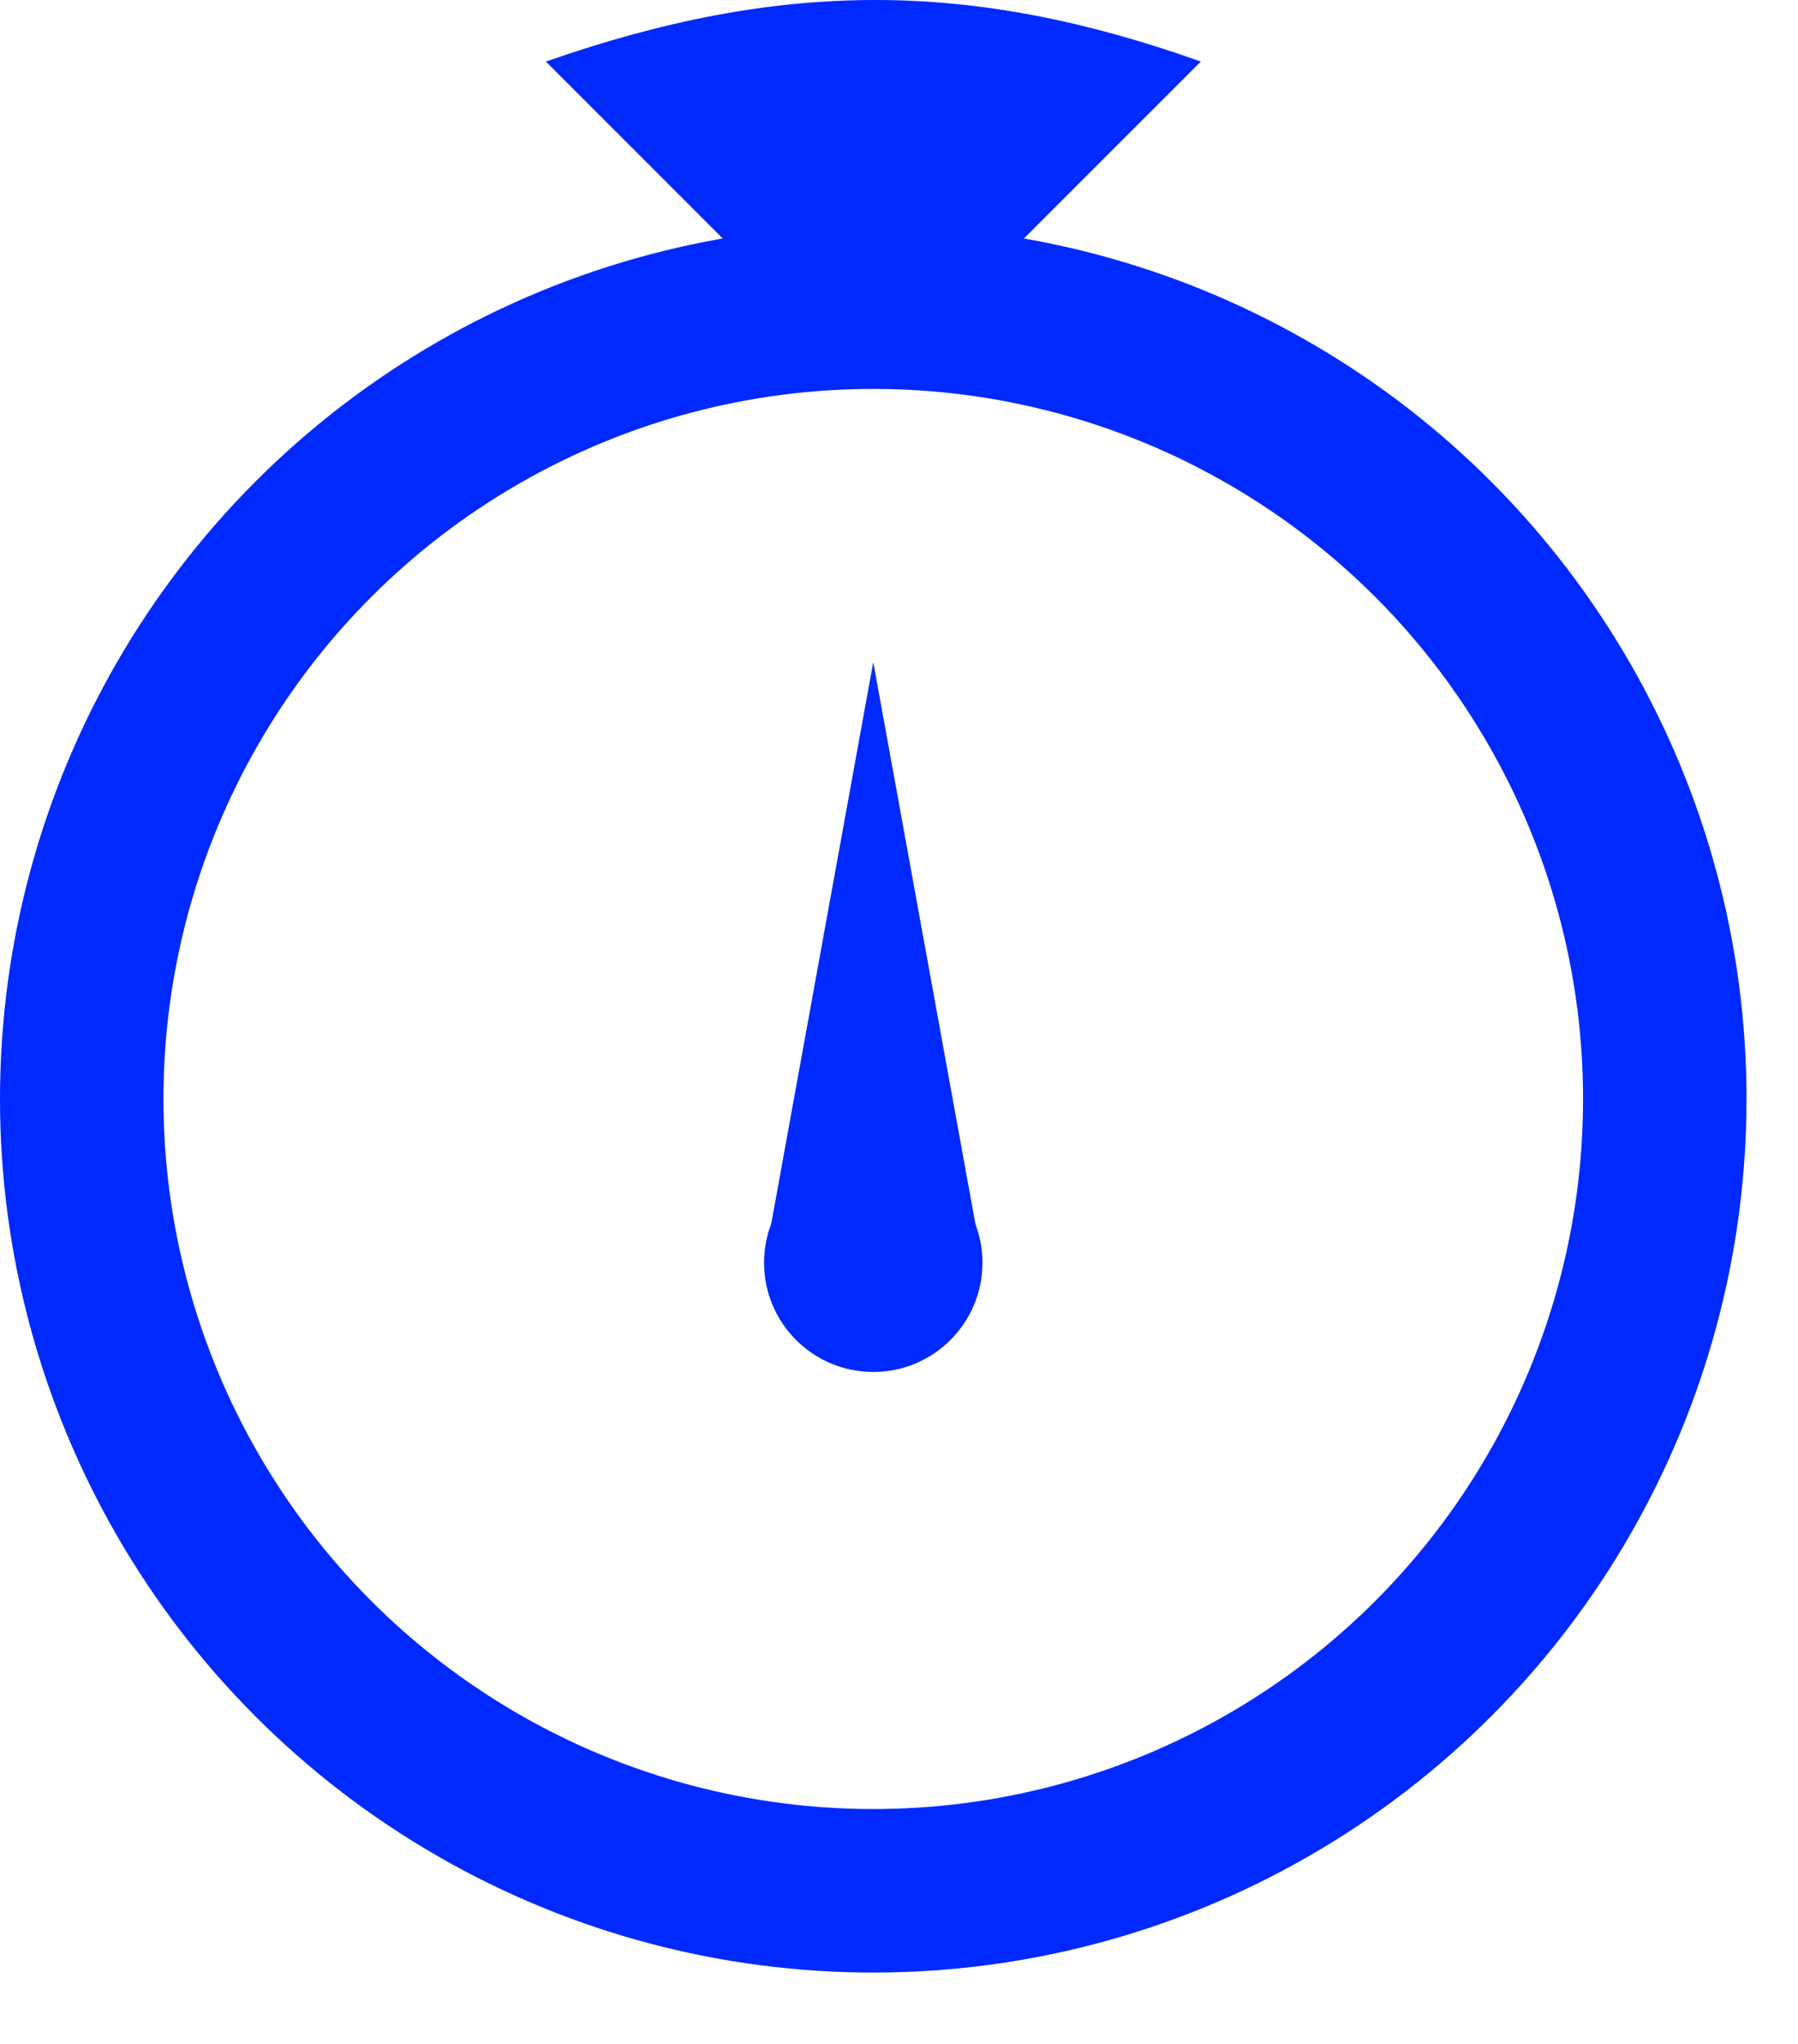 <svg width="22" height="25" viewBox="0 0 22 25" fill="none" xmlns="http://www.w3.org/2000/svg">
<circle cx="10.685" cy="13.442" r="9.685" stroke="#0029FF" stroke-width="2"/>
<circle cx="10.685" cy="15.445" r="1.336" fill="#0029FF"/>
<path d="M12.021 15.445H9.35L10.685 8.099L12.021 15.445Z" fill="#0029FF"/>
<path d="M14.693 0.753L12.021 3.424L9.35 3.424L6.679 0.753C9.574 -0.258 11.891 -0.244 14.693 0.753Z" fill="#0029FF"/>
</svg>
